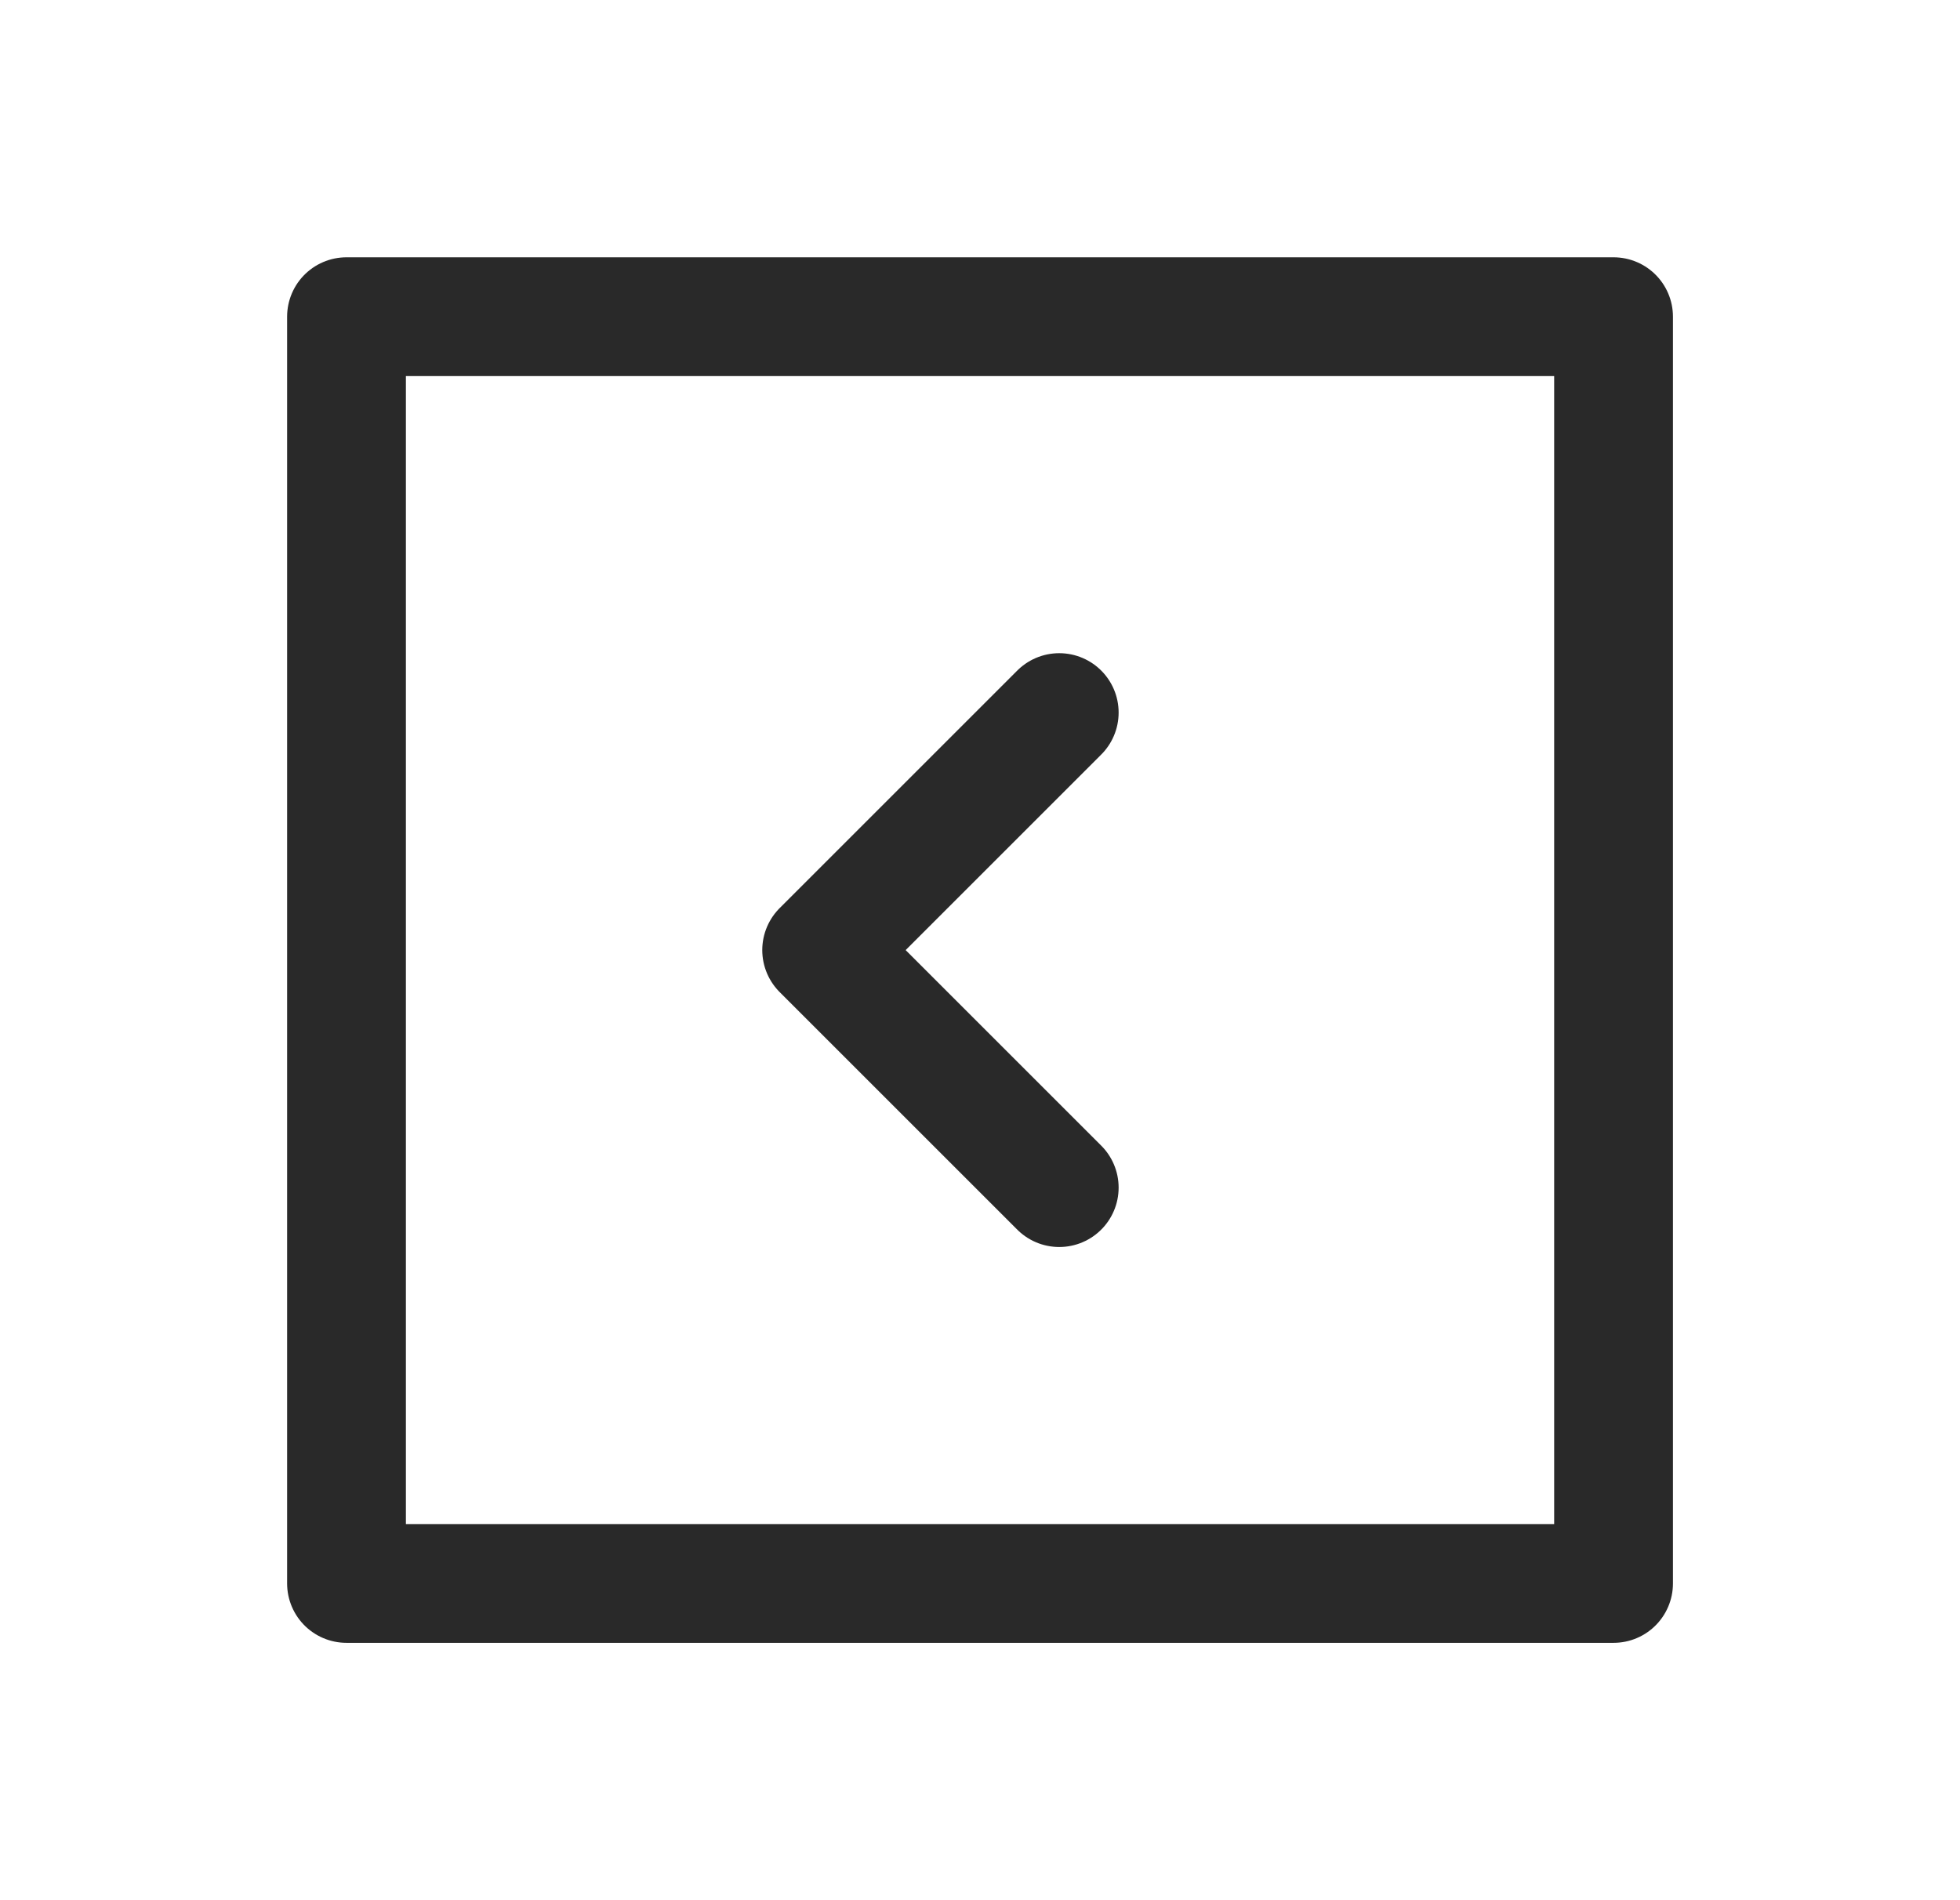 <svg width="33" height="32" viewBox="0 0 33 32" fill="none" xmlns="http://www.w3.org/2000/svg">
<path d="M5.834 5.333H27.167V26.666H5.834V5.333Z" stroke="#292929" stroke-width="2" stroke-linecap="round" stroke-linejoin="round"/>
<path d="M17.834 12L13.834 16L17.834 20" stroke="#292929" stroke-width="2" stroke-linecap="round" stroke-linejoin="round"/>
</svg>
